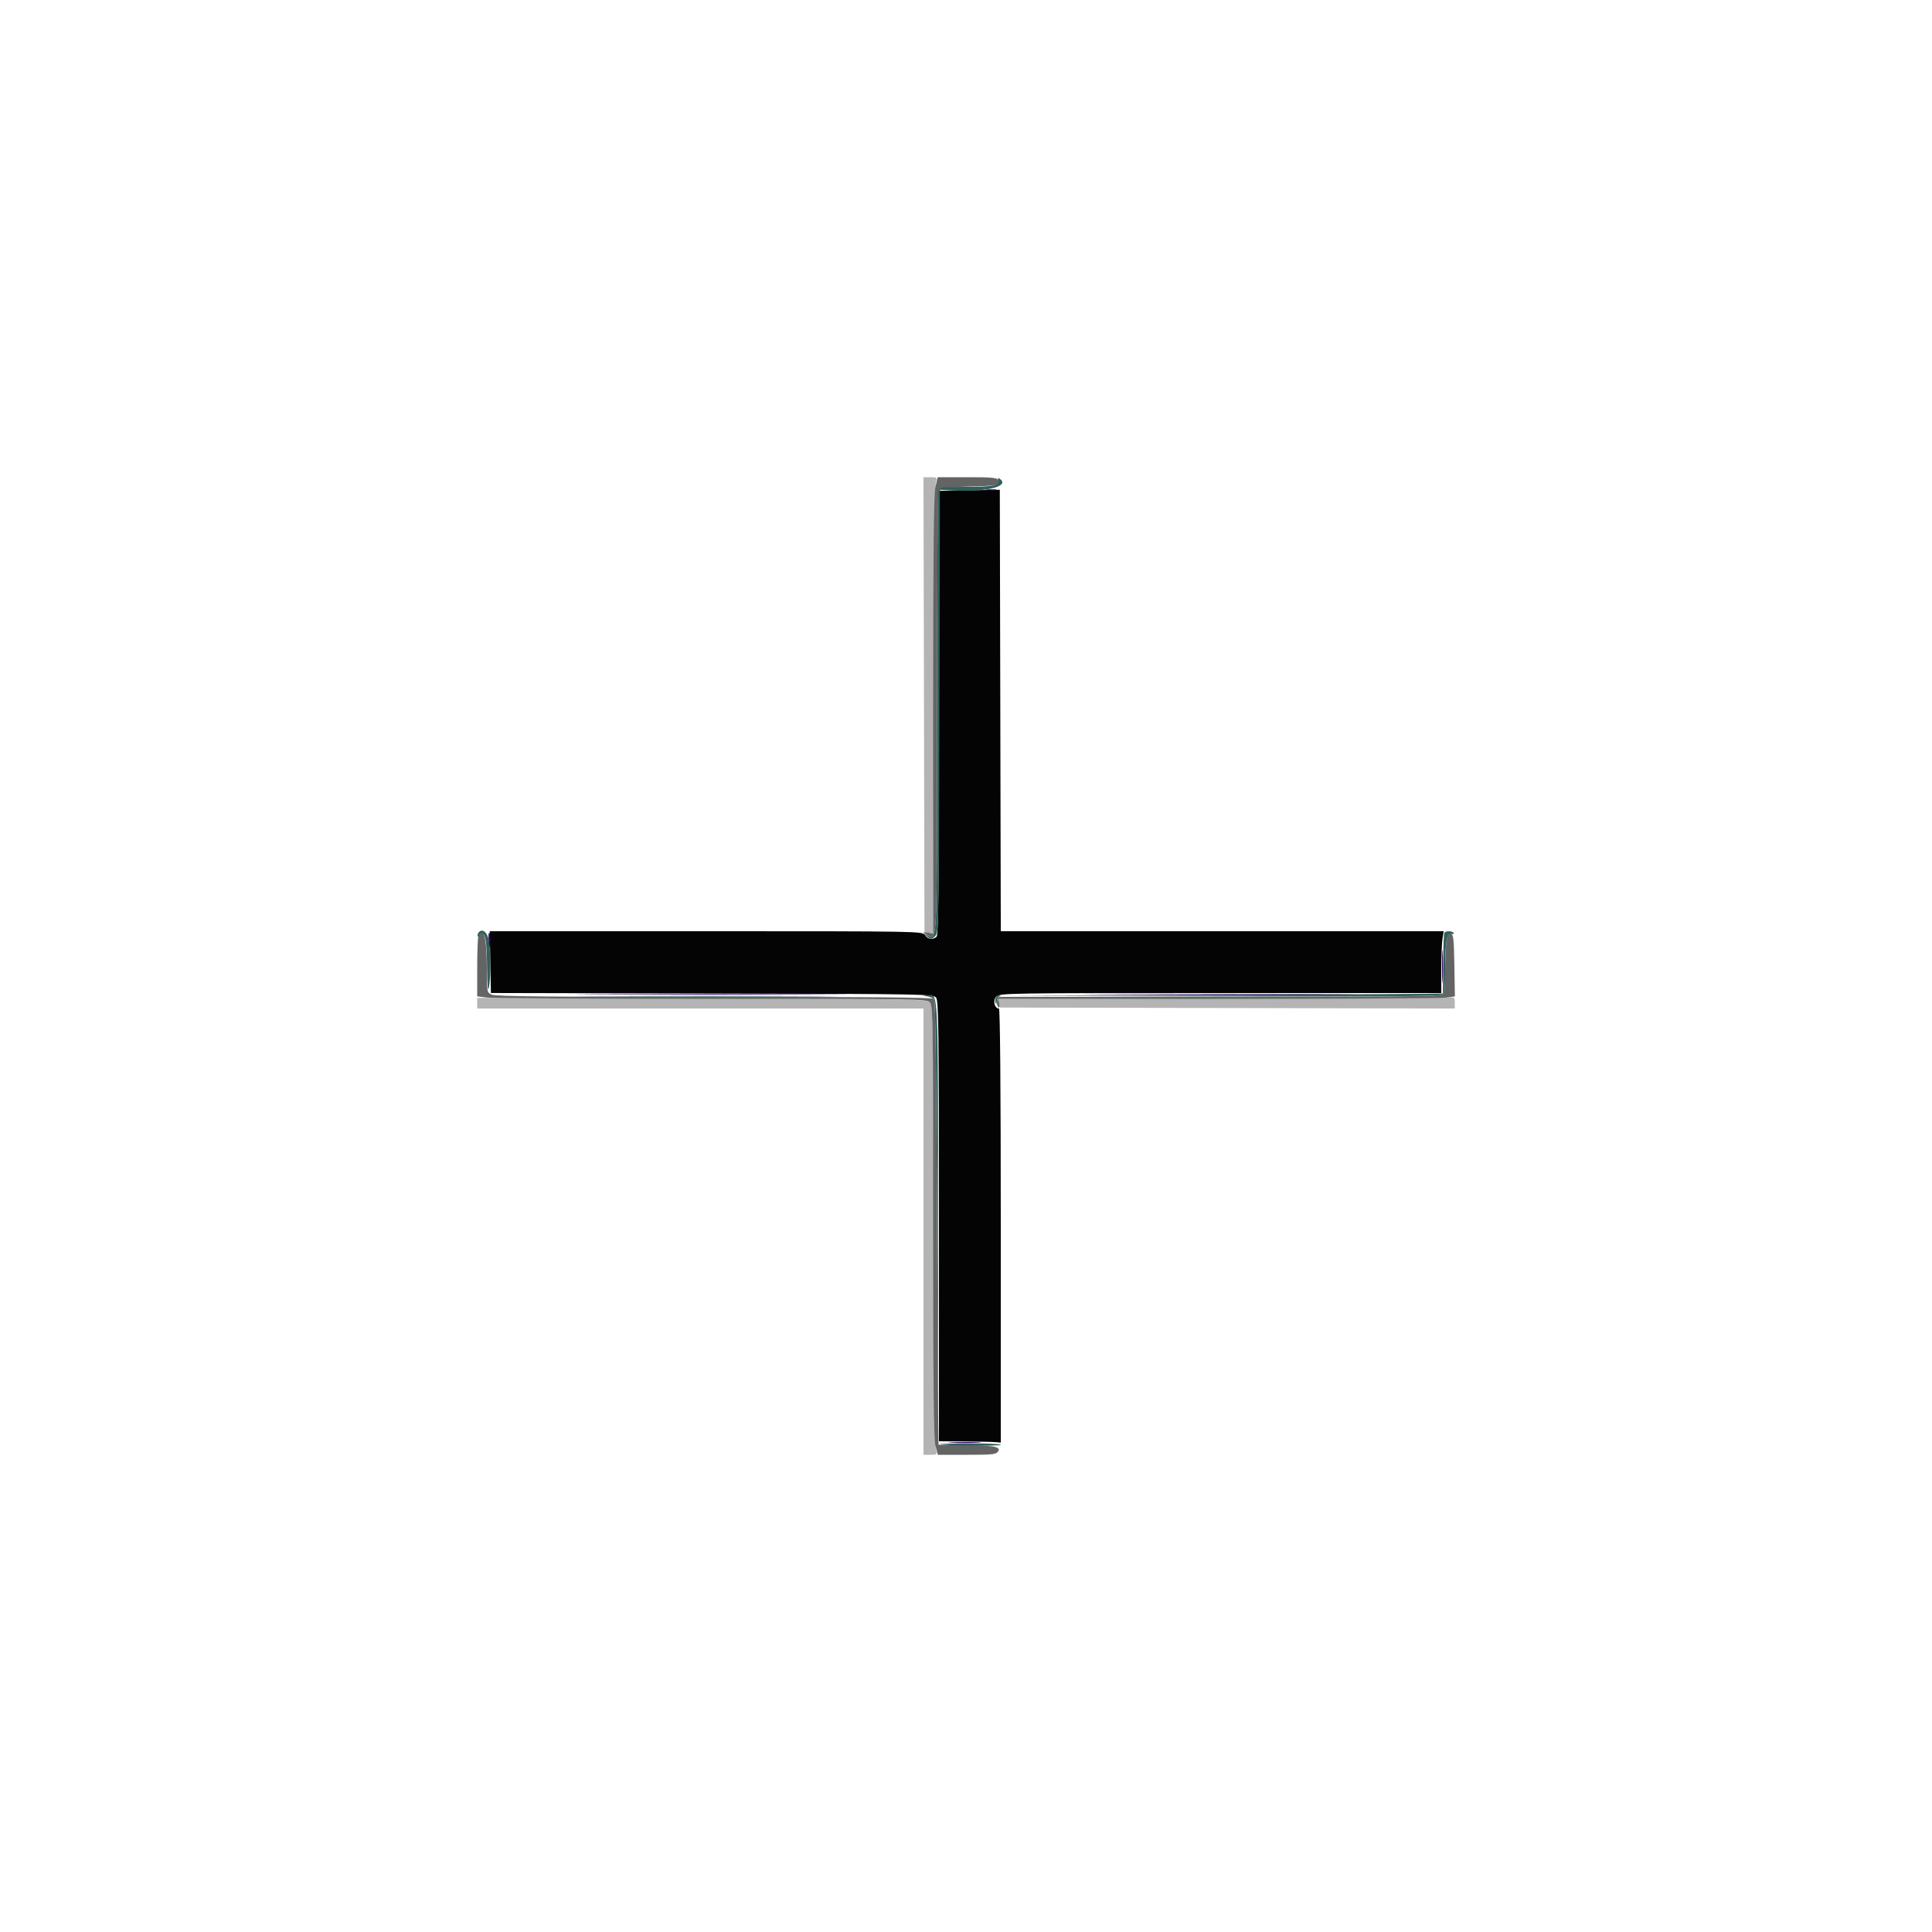 <svg id="svg" version="1.1" xmlns="http://www.w3.org/2000/svg" xmlns:xlink="http://www.w3.org/1999/xlink" width="400" height="400" viewBox="0, 0, 400,400"><g id="svgg"><path id="path0" d="M191.298 145.900 L 191.400 193.000 192.293 193.127 L 193.187 193.254 193.316 147.127 C 193.387 121.757,193.591 100.505,193.769 99.900 C 194.081 98.843,194.037 98.800,192.645 98.800 L 191.197 98.800 191.298 145.900 M98.800 207.700 L 98.800 208.800 145.000 208.800 L 191.200 208.800 191.200 255.000 L 191.200 301.200 192.647 301.200 C 194.037 301.200,194.081 301.157,193.768 300.100 C 193.589 299.495,193.386 278.551,193.316 253.557 C 193.197 210.579,193.151 208.080,192.478 207.470 C 191.833 206.887,187.370 206.815,145.283 206.713 L 98.800 206.600 98.800 207.700 M252.872 206.700 L 206.745 206.803 206.872 207.702 L 207.000 208.600 254.100 208.702 L 301.200 208.803 301.200 207.602 C 301.200 206.534,301.078 206.411,300.100 206.498 C 299.495 206.552,278.243 206.643,252.872 206.700 " stroke="none" fill="#b4b4b4" fill-rule="evenodd"></path><path id="path1" d="M193.669 100.831 C 193.325 102.319,193.200 114.937,193.200 148.077 L 193.200 193.293 192.200 193.102 C 190.984 192.870,190.930 193.027,192.026 193.614 C 194.084 194.715,194.000 196.684,194.006 147.451 C 194.009 122.343,194.144 101.593,194.306 101.339 C 194.499 101.037,196.618 100.831,200.467 100.739 C 206.500 100.596,207.068 100.475,206.662 99.417 C 206.463 98.898,205.450 98.800,200.281 98.800 L 194.137 98.800 193.669 100.831 M99.043 193.833 C 98.909 194.181,98.800 197.126,98.800 200.377 L 98.800 206.289 100.900 206.541 C 102.055 206.680,122.997 206.795,147.438 206.797 C 189.978 206.800,191.904 206.831,192.538 207.531 C 193.146 208.203,193.200 211.928,193.200 252.926 C 193.200 286.552,193.319 298.035,193.683 299.394 L 194.166 301.200 200.187 301.200 C 205.639 301.200,206.252 301.129,206.676 300.451 C 207.276 299.489,205.489 299.200,198.944 299.200 C 196.445 299.200,194.358 299.155,194.307 299.100 C 194.255 299.045,194.120 278.354,194.007 253.120 C 193.862 220.983,193.670 207.110,193.367 206.807 C 193.061 206.501,179.704 206.379,147.899 206.393 C 114.196 206.408,102.605 206.294,101.833 205.942 C 100.805 205.474,100.800 205.450,100.800 200.586 C 100.800 194.080,100.052 191.204,99.043 193.833 M299.457 195.037 C 299.316 196.068,299.200 198.860,299.200 201.242 C 299.200 205.137,299.121 205.614,298.414 205.993 C 297.877 206.280,283.327 206.409,252.514 206.400 C 227.701 206.393,207.175 206.390,206.900 206.393 C 206.341 206.401,206.208 208.234,206.742 208.564 C 206.930 208.681,206.999 208.331,206.896 207.788 L 206.707 206.800 252.098 206.800 C 277.062 206.800,298.328 206.685,299.354 206.544 L 301.219 206.289 301.110 199.849 C 301.015 194.307,300.910 193.393,300.357 193.287 C 299.867 193.193,299.653 193.609,299.457 195.037 " stroke="none" fill="#646464" fill-rule="evenodd"></path><path id="path2" d="M200.700 101.510 L 194.400 101.620 194.400 147.530 C 194.400 182.704,194.288 193.552,193.920 193.920 C 193.194 194.646,192.067 194.496,191.507 193.600 C 191.012 192.808,190.574 192.800,146.204 192.799 L 101.400 192.799 101.519 199.194 L 101.638 205.590 147.451 205.695 C 192.276 205.798,193.277 205.817,193.832 206.576 C 194.315 207.236,194.400 214.193,194.400 252.876 L 194.400 298.400 199.700 298.440 C 202.615 298.461,205.495 298.524,206.100 298.578 L 207.200 298.676 207.200 253.738 C 207.200 225.139,207.060 208.800,206.814 208.800 C 205.910 208.800,205.515 207.156,206.230 206.367 C 206.906 205.620,208.094 205.600,252.662 205.600 L 298.400 205.600 298.404 200.700 C 298.407 198.005,298.520 195.125,298.657 194.300 L 298.905 192.800 253.054 192.800 L 207.203 192.800 207.102 147.100 L 207.000 101.400 200.700 101.510 " stroke="none" fill="#040404" fill-rule="evenodd"></path><path id="path3" d="M206.669 99.543 C 206.934 100.557,205.526 100.800,199.393 100.800 C 195.287 100.800,194.446 100.903,194.243 101.433 C 194.109 101.781,194.000 122.549,194.000 147.584 C 194.000 196.952,194.103 194.664,191.926 193.606 C 191.042 193.176,191.035 193.184,191.776 193.778 C 192.763 194.568,192.932 194.559,193.736 193.670 C 194.341 193.003,194.405 189.063,194.498 147.170 L 194.600 101.400 197.160 101.543 C 204.366 101.946,209.432 100.627,206.837 99.023 C 206.638 98.900,206.562 99.134,206.669 99.543 M98.998 193.204 C 98.845 193.451,98.828 193.761,98.960 193.893 C 99.092 194.025,99.200 193.923,99.200 193.667 C 99.200 193.410,99.448 193.200,99.750 193.200 C 100.534 193.200,100.793 194.987,100.847 200.750 C 100.877 203.943,101.007 205.359,101.200 204.600 C 101.581 203.103,101.618 197.662,101.265 195.000 C 100.998 192.987,99.745 191.994,98.998 193.204 M299.067 193.067 C 298.920 193.213,298.800 196.093,298.800 199.467 C 298.800 202.840,298.755 205.643,298.700 205.696 C 298.645 205.748,278.260 205.885,253.400 205.999 L 208.200 206.207 252.926 206.303 C 283.173 206.369,297.903 206.266,298.426 205.986 C 299.118 205.616,299.200 205.113,299.200 201.242 C 299.200 195.077,299.517 193.085,300.459 193.331 C 300.867 193.438,301.100 193.362,300.977 193.163 C 300.716 192.741,299.456 192.677,299.067 193.067 M124.069 206.300 C 136.097 206.359,155.897 206.359,168.069 206.300 C 180.241 206.241,170.400 206.193,146.200 206.193 C 122.000 206.193,112.041 206.241,124.069 206.300 M192.000 206.288 C 192.550 206.387,193.180 206.641,193.400 206.854 C 193.660 207.104,193.873 223.267,194.008 252.920 L 194.217 298.600 194.208 252.961 C 194.199 203.492,194.312 205.937,192.051 206.054 L 191.000 206.109 192.000 206.288 M206.150 206.587 C 206.026 206.910,206.017 207.405,206.131 207.687 C 206.244 207.969,206.351 207.810,206.368 207.333 C 206.386 206.857,206.625 206.376,206.900 206.265 C 207.292 206.107,207.289 206.056,206.887 206.032 C 206.606 206.014,206.274 206.264,206.150 206.587 M194.600 299.001 C 195.524 299.321,207.200 299.447,207.200 299.138 C 207.200 298.952,204.275 298.814,200.700 298.832 C 197.125 298.849,194.380 298.925,194.600 299.001 " stroke="none" fill="#30605c" fill-rule="evenodd"></path><path id="path4" d="M204.300 101.482 C 204.795 101.578,205.605 101.578,206.100 101.482 C 206.595 101.387,206.190 101.309,205.200 101.309 C 204.210 101.309,203.805 101.387,204.300 101.482 M101.190 194.719 L 101.383 196.600 101.519 195.047 C 101.593 194.193,101.507 193.347,101.326 193.166 C 101.145 192.985,101.084 193.684,101.190 194.719 M298.558 200.200 C 298.558 203.280,298.621 204.487,298.697 202.882 C 298.773 201.278,298.773 198.758,298.696 197.282 C 298.619 195.807,298.557 197.120,298.558 200.200 M124.500 205.900 C 136.985 205.959,157.415 205.959,169.900 205.900 C 182.385 205.841,172.170 205.793,147.200 205.793 C 122.230 205.793,112.015 205.841,124.500 205.900 M229.500 205.900 C 242.095 205.959,262.705 205.959,275.300 205.900 C 287.895 205.841,277.590 205.793,252.400 205.793 C 227.210 205.793,216.905 205.841,229.500 205.900 M196.882 298.696 C 198.358 298.773,200.878 298.773,202.482 298.697 C 204.087 298.621,202.880 298.558,199.800 298.558 C 196.720 298.557,195.407 298.619,196.882 298.696 " stroke="none" fill="#300460" fill-rule="evenodd"></path></g></svg>